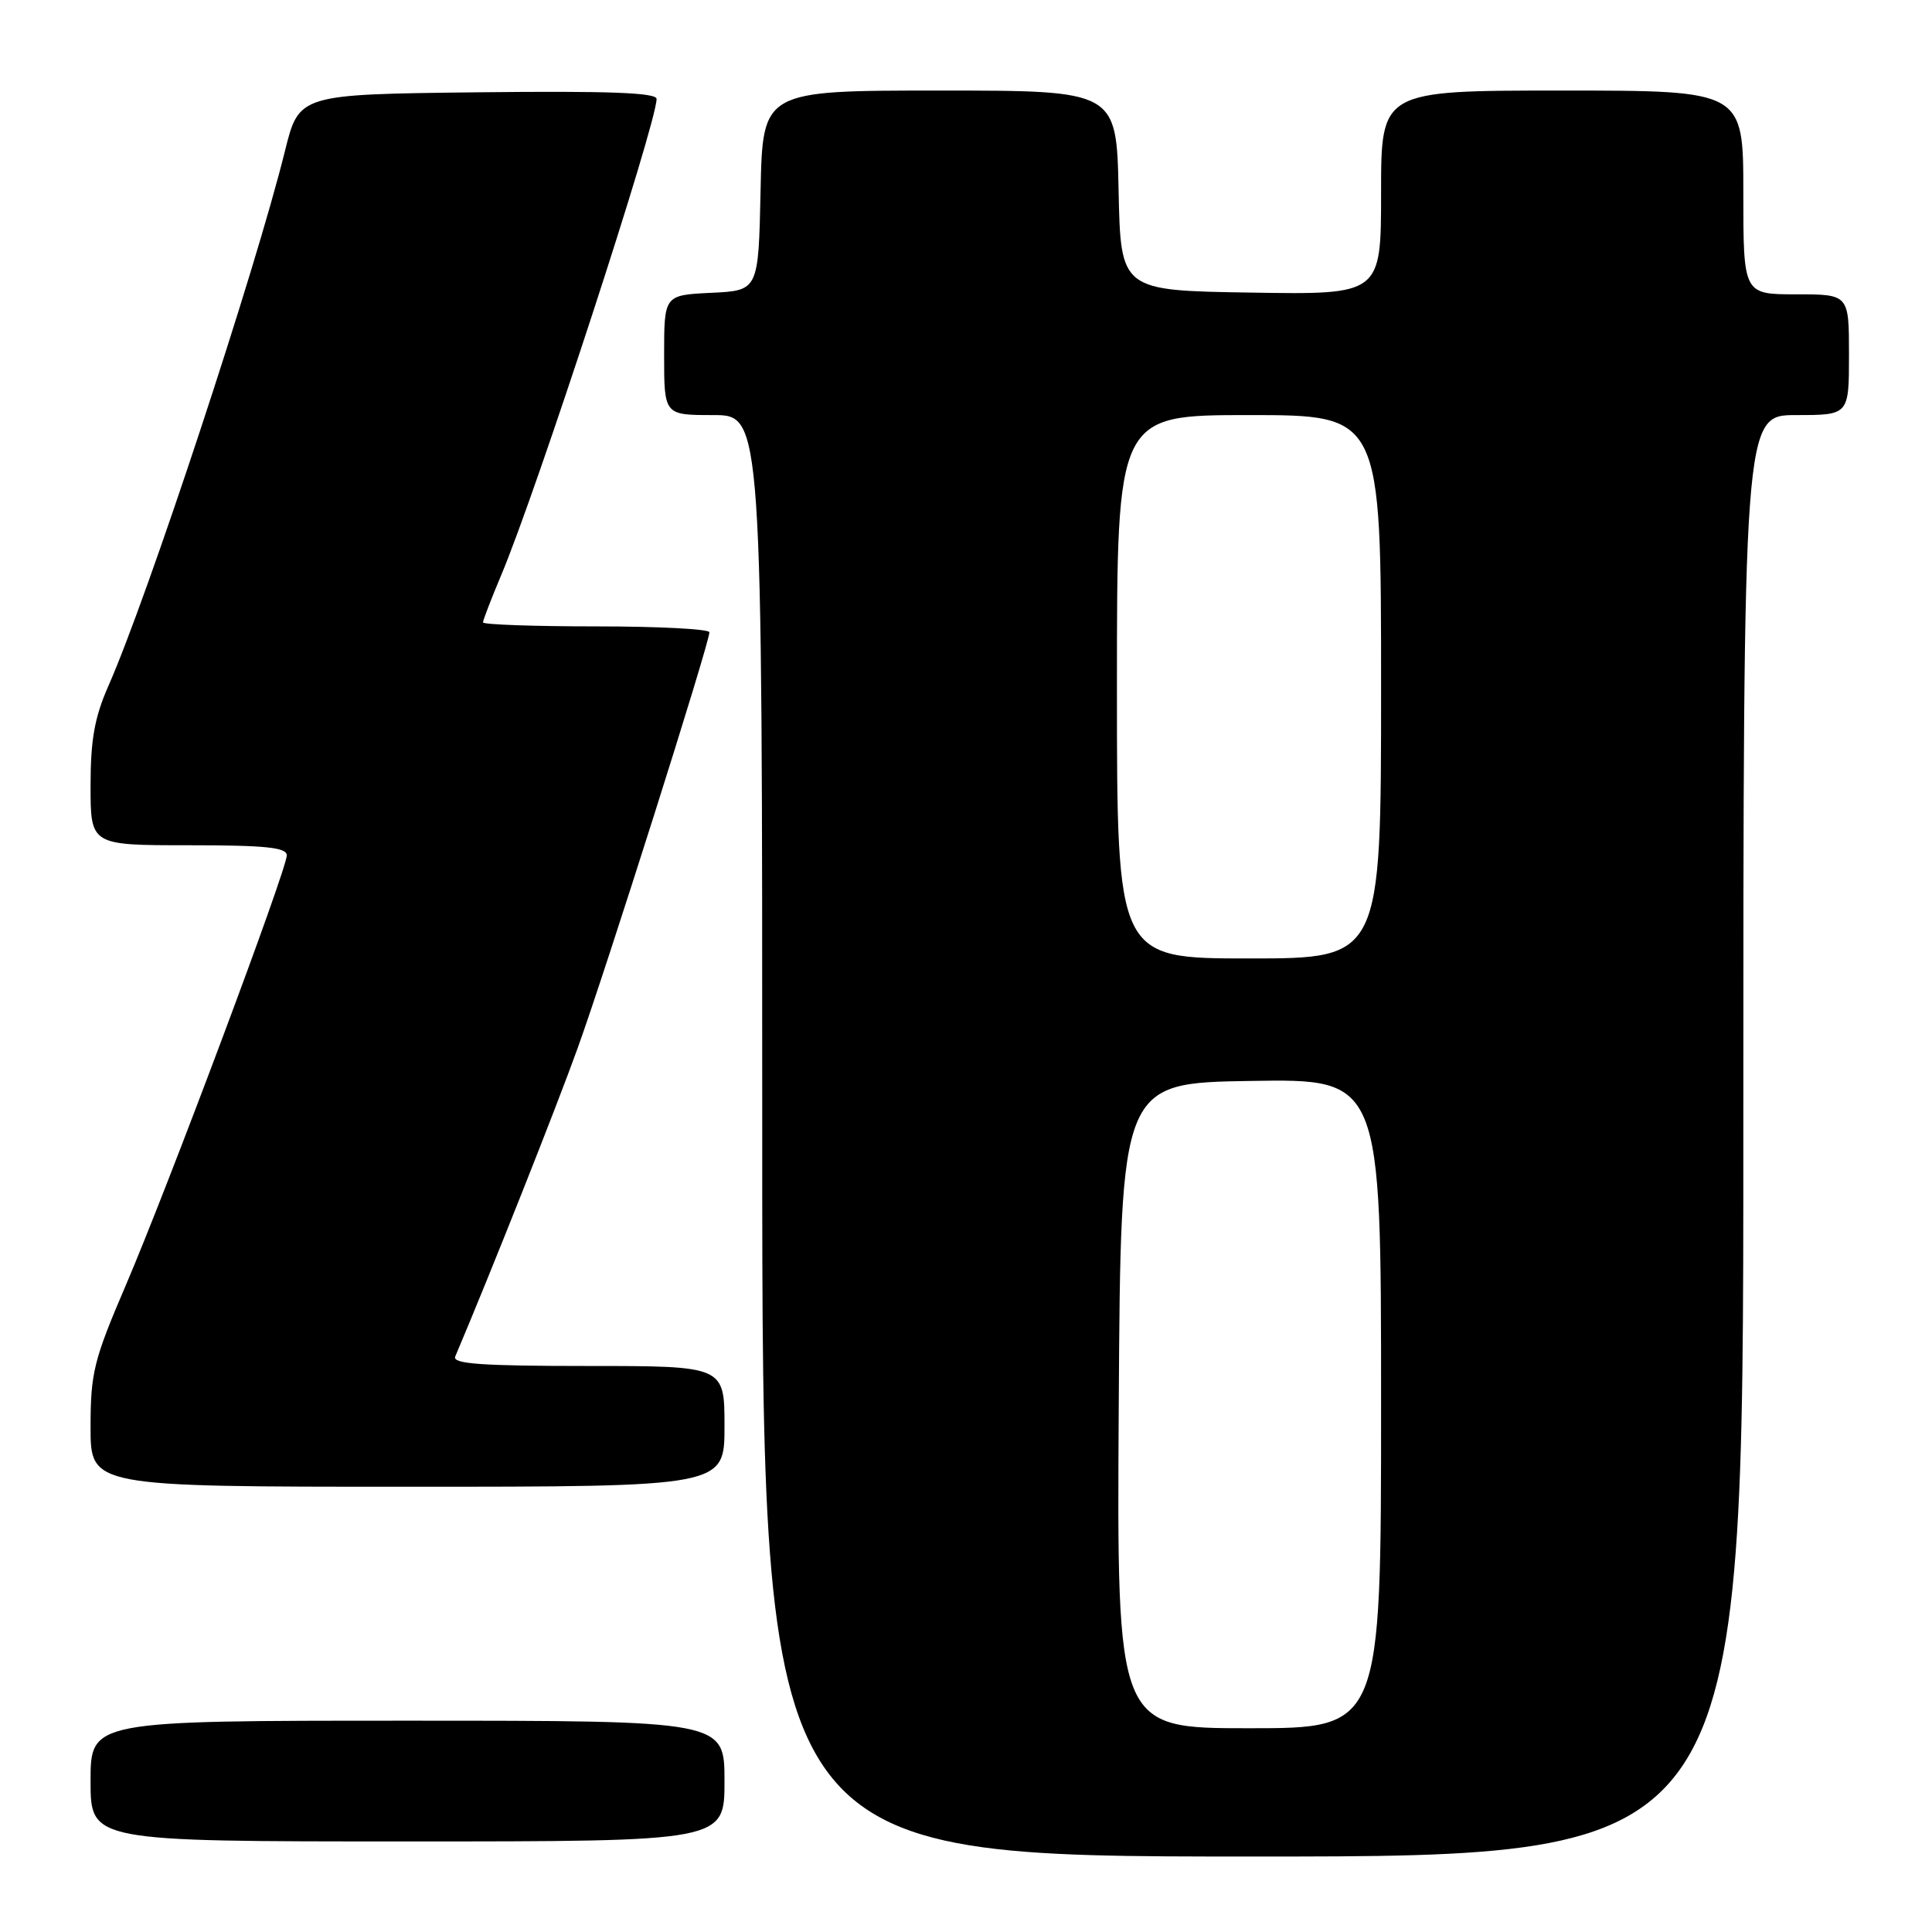 <?xml version="1.0" encoding="UTF-8" standalone="no"?>
<!DOCTYPE svg PUBLIC "-//W3C//DTD SVG 1.1//EN" "http://www.w3.org/Graphics/SVG/1.1/DTD/svg11.dtd" >
<svg xmlns="http://www.w3.org/2000/svg" xmlns:xlink="http://www.w3.org/1999/xlink" version="1.1" viewBox="0 0 256 256">
 <g >
 <path fill="currentColor"
d=" M 231.00 150.50 C 231.00 55.00 231.00 55.00 238.00 55.00 C 245.00 55.00 245.00 55.00 245.00 47.00 C 245.00 39.00 245.00 39.00 238.00 39.00 C 231.00 39.00 231.00 39.00 231.00 25.50 C 231.00 12.00 231.00 12.00 207.00 12.00 C 183.00 12.00 183.00 12.00 183.00 25.52 C 183.00 39.05 183.00 39.05 165.75 38.77 C 148.50 38.50 148.50 38.50 148.22 25.25 C 147.94 12.00 147.94 12.00 124.50 12.00 C 101.06 12.00 101.06 12.00 100.78 25.25 C 100.50 38.50 100.50 38.50 94.25 38.80 C 88.00 39.10 88.00 39.10 88.00 47.05 C 88.00 55.00 88.00 55.00 94.50 55.00 C 101.00 55.00 101.00 55.00 101.00 150.50 C 101.00 246.00 101.00 246.00 166.00 246.00 C 231.00 246.00 231.00 246.00 231.00 150.50 Z  M 96.00 236.00 C 96.00 228.00 96.00 228.00 54.00 228.00 C 12.00 228.00 12.00 228.00 12.00 236.00 C 12.00 244.00 12.00 244.00 54.00 244.00 C 96.00 244.00 96.00 244.00 96.00 236.00 Z  M 96.00 189.00 C 96.00 181.00 96.00 181.00 77.89 181.00 C 63.79 181.00 59.90 180.72 60.32 179.75 C 65.08 168.51 73.63 146.97 76.54 138.89 C 80.33 128.38 94.00 85.22 94.00 83.78 C 94.00 83.35 87.25 83.00 79.00 83.00 C 70.75 83.00 64.00 82.76 64.00 82.47 C 64.00 82.18 65.09 79.35 66.42 76.19 C 71.14 64.97 87.00 16.37 87.00 13.11 C 87.00 12.27 80.62 12.04 63.31 12.23 C 39.62 12.50 39.62 12.50 37.76 20.00 C 33.83 35.89 19.54 79.18 14.37 90.87 C 12.53 95.05 12.00 98.01 12.00 104.12 C 12.00 112.00 12.00 112.00 25.00 112.00 C 35.22 112.00 38.00 112.29 38.00 113.34 C 38.00 115.23 22.26 157.25 16.65 170.35 C 12.42 180.21 12.00 181.92 12.00 189.10 C 12.00 197.00 12.00 197.00 54.00 197.00 C 96.00 197.00 96.00 197.00 96.00 189.00 Z  M 148.24 186.25 C 148.50 143.50 148.50 143.50 165.75 143.23 C 183.00 142.95 183.00 142.95 183.00 185.98 C 183.00 229.00 183.00 229.00 165.49 229.00 C 147.98 229.00 147.98 229.00 148.24 186.25 Z  M 148.00 91.00 C 148.00 55.00 148.00 55.00 165.50 55.00 C 183.00 55.00 183.00 55.00 183.00 91.00 C 183.00 127.00 183.00 127.00 165.50 127.00 C 148.00 127.00 148.00 127.00 148.00 91.00 Z "/>
</g>
</svg>